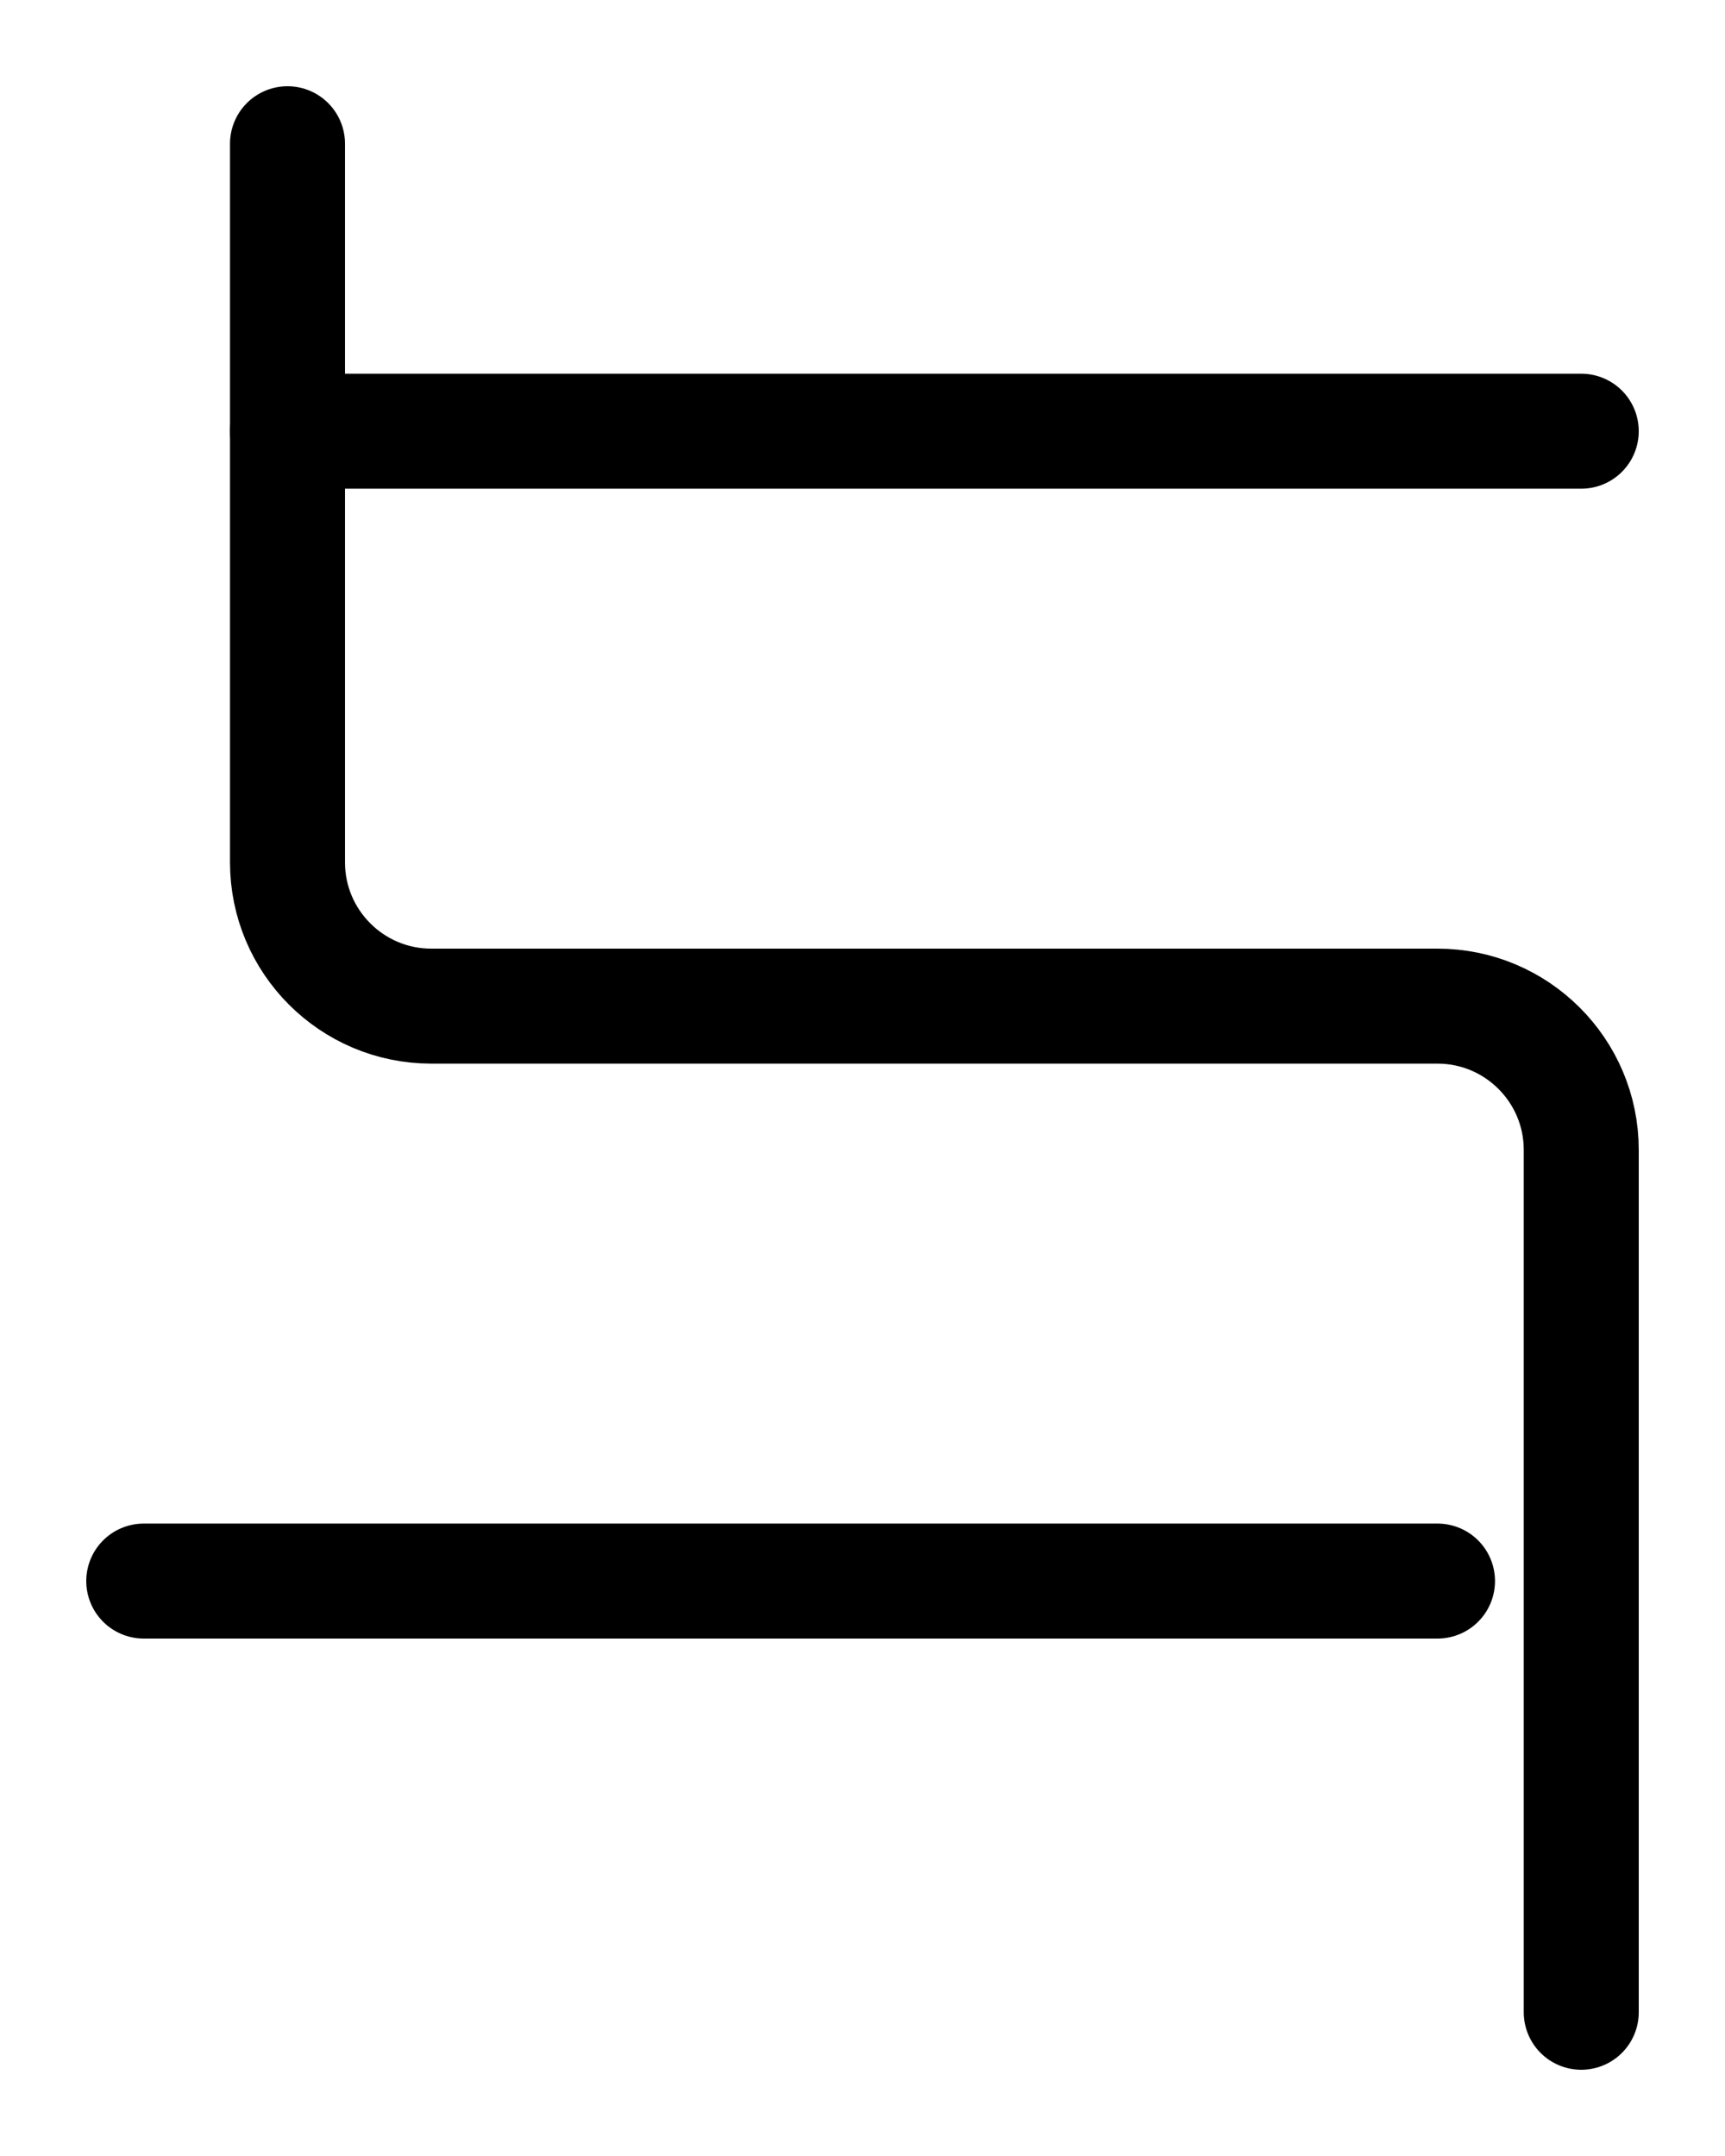 <?xml version="1.0" encoding="utf-8"?>
<!-- Generator: Adobe Illustrator 26.0.0, SVG Export Plug-In . SVG Version: 6.00 Build 0)  -->
<svg version="1.1" id="图层_1" xmlns="http://www.w3.org/2000/svg" xmlns:xlink="http://www.w3.org/1999/xlink" x="0px" y="0px"
	 viewBox="0 0 720 900" style="enable-background:new 0 0 720 900;" xml:space="preserve">
<style type="text/css">
	.st0{fill:none;stroke:#000000;stroke-width:48;stroke-linecap:round;stroke-linejoin:round;stroke-miterlimit:10;}
</style>
<path class="st0" d="M120,60v300c0,33.1,26.9,60,60,60h420c33.1,0,60,26.9,60,60v360"/>
<line class="st0" x1="60" y1="660" x2="600" y2="660"/>
<line class="st0" x1="120" y1="180" x2="660" y2="180"/>
</svg>
